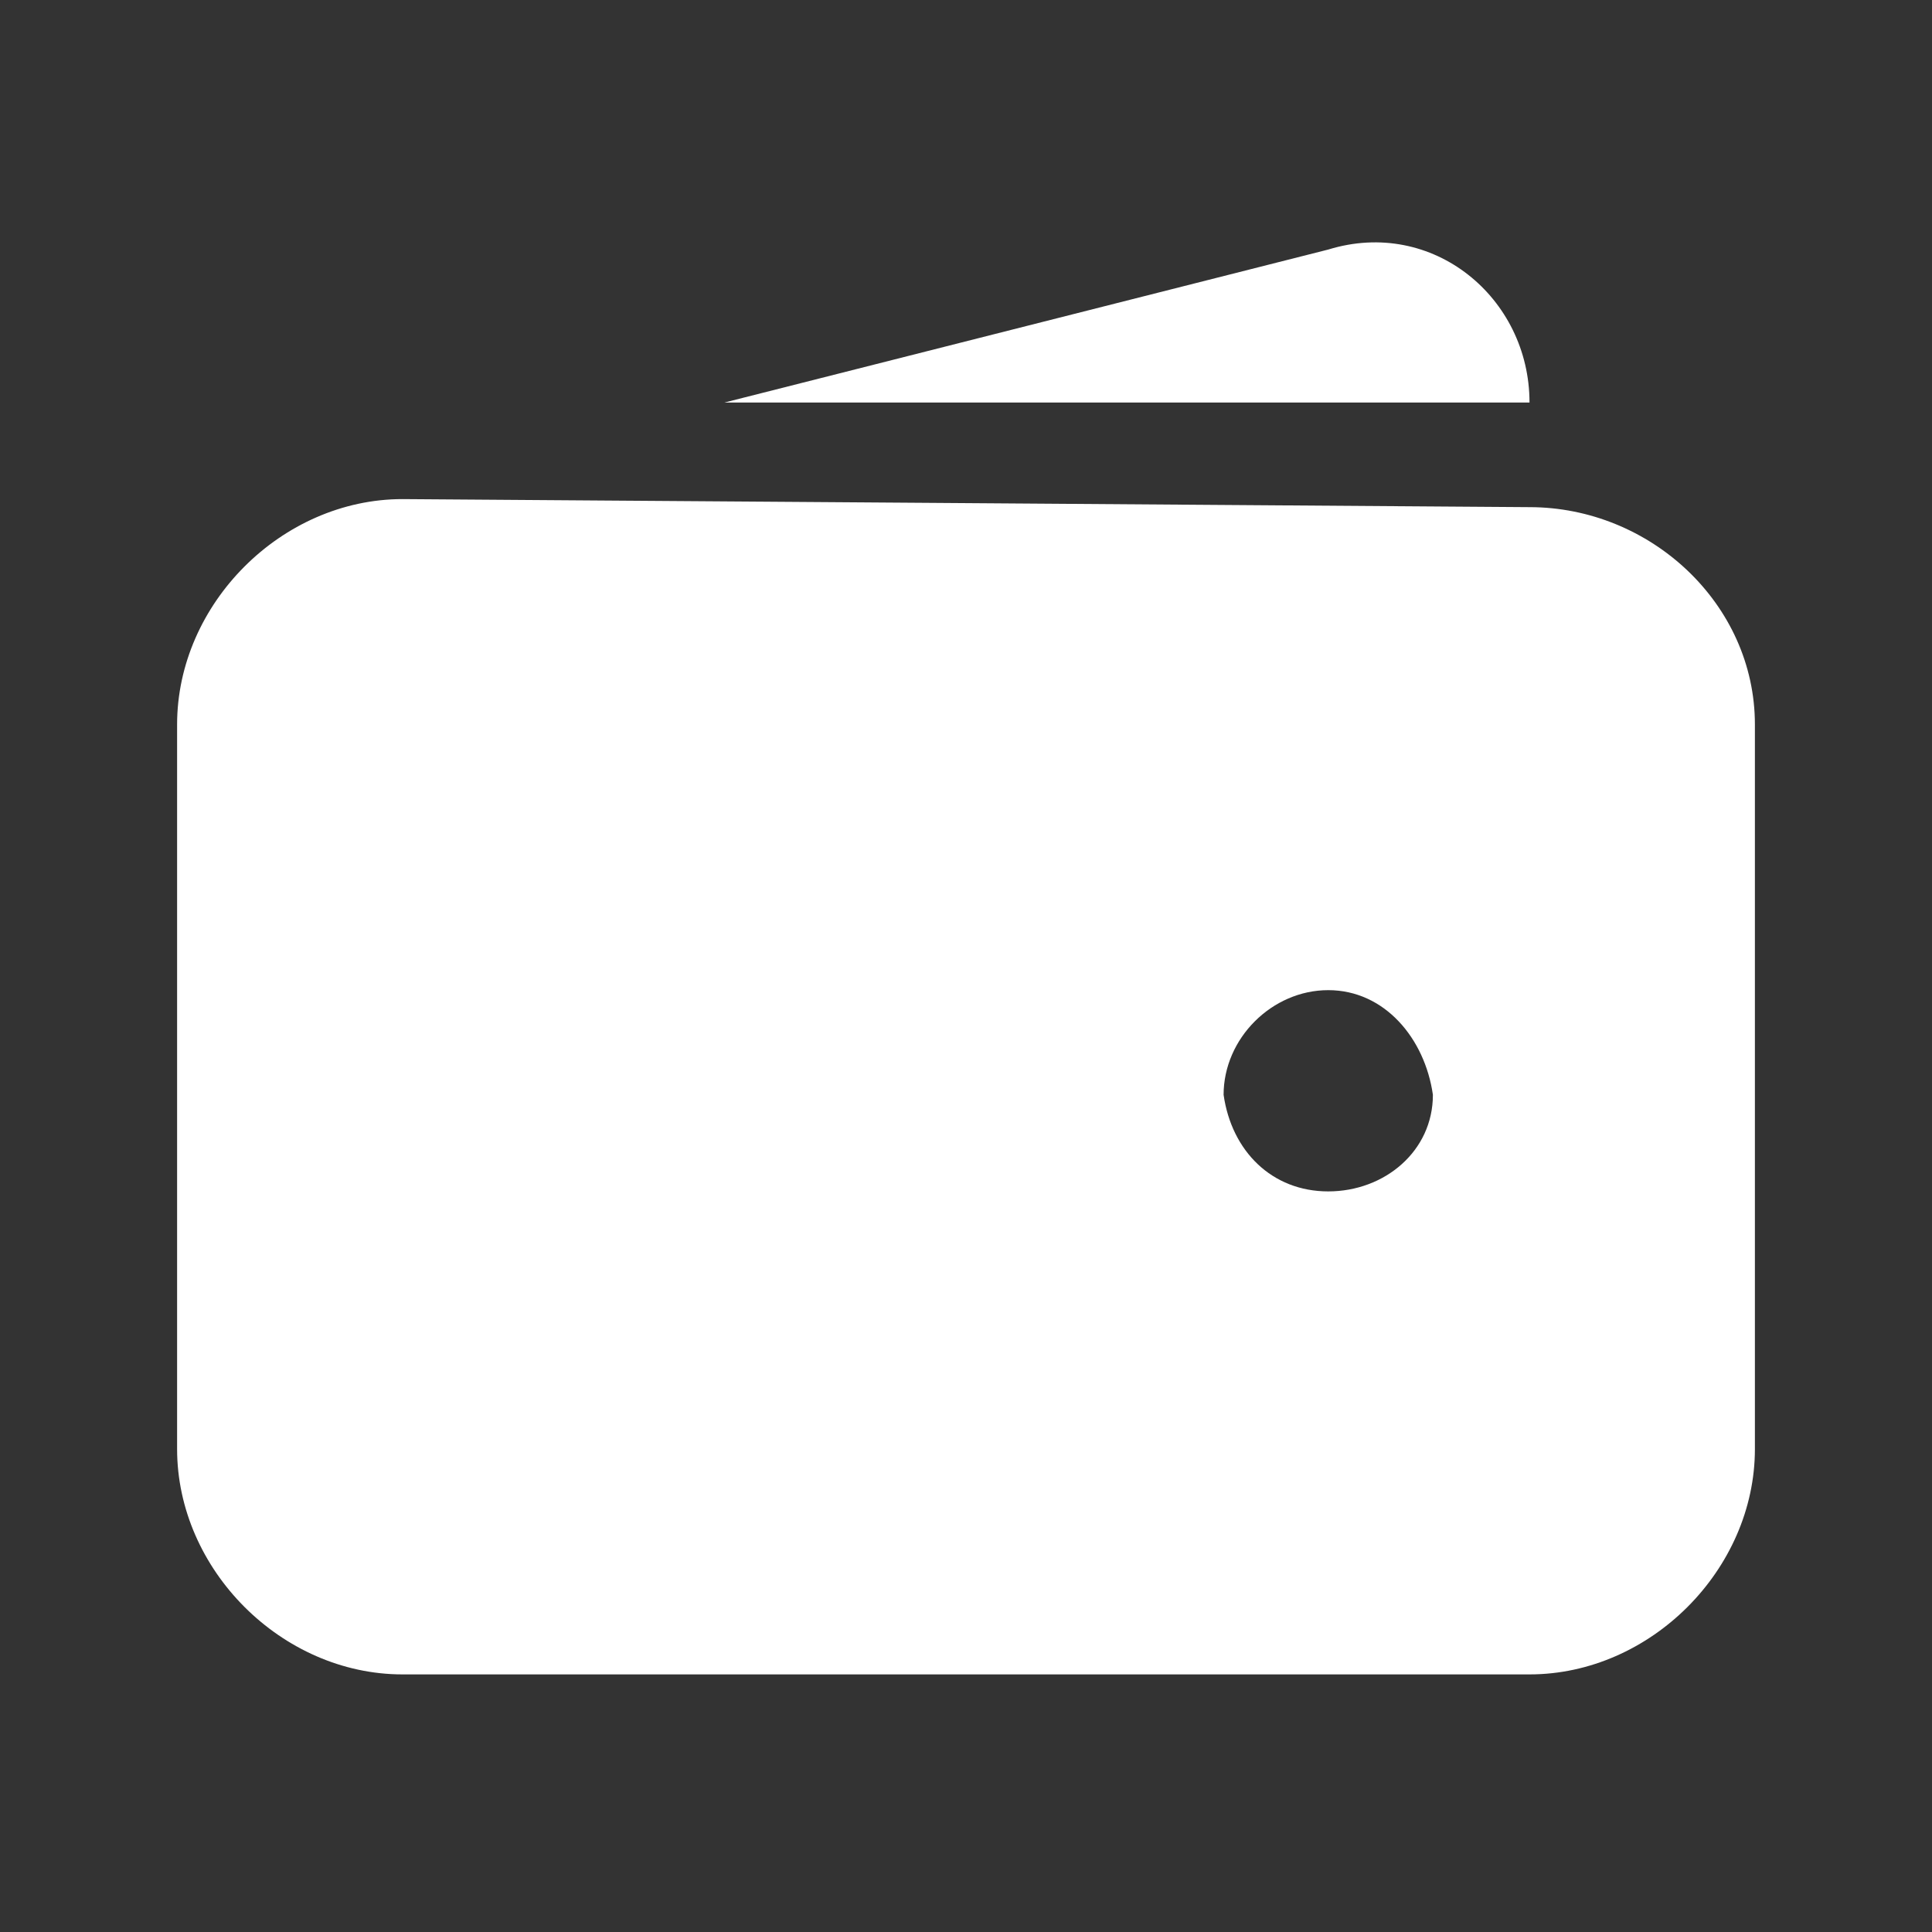 <svg version="1.2" xmlns="http://www.w3.org/2000/svg" viewBox="0 0 24 24" width="24" height="24">
	<rect x="0" y="0" width="24" height="24" fill="#333333" stroke="none"/>
	<title>wallet-fill</title>
	<style>
		.s0 { fill: #ffffff } 
	</style>
	<path fill-rule="evenodd" class="s0" d="m19 6.3c1.5 0 2.8 1.2 2.8 2.7v9c0 1.5-1.3 2.8-2.8 2.8h-14c-1.5 0-2.8-1.3-2.8-2.8v-9c0-1.5 1.3-2.8 2.8-2.8zm-2.5 6c-0.7 0-1.3 0.6-1.3 1.3 0.1 0.7 0.6 1.2 1.3 1.2 0.7 0 1.3-0.5 1.3-1.2-0.1-0.7-0.6-1.3-1.3-1.3z"/>
	<path class="s0" d="m16.5 3.1c1.3-0.4 2.5 0.6 2.5 1.9h-10z"/>
</svg>